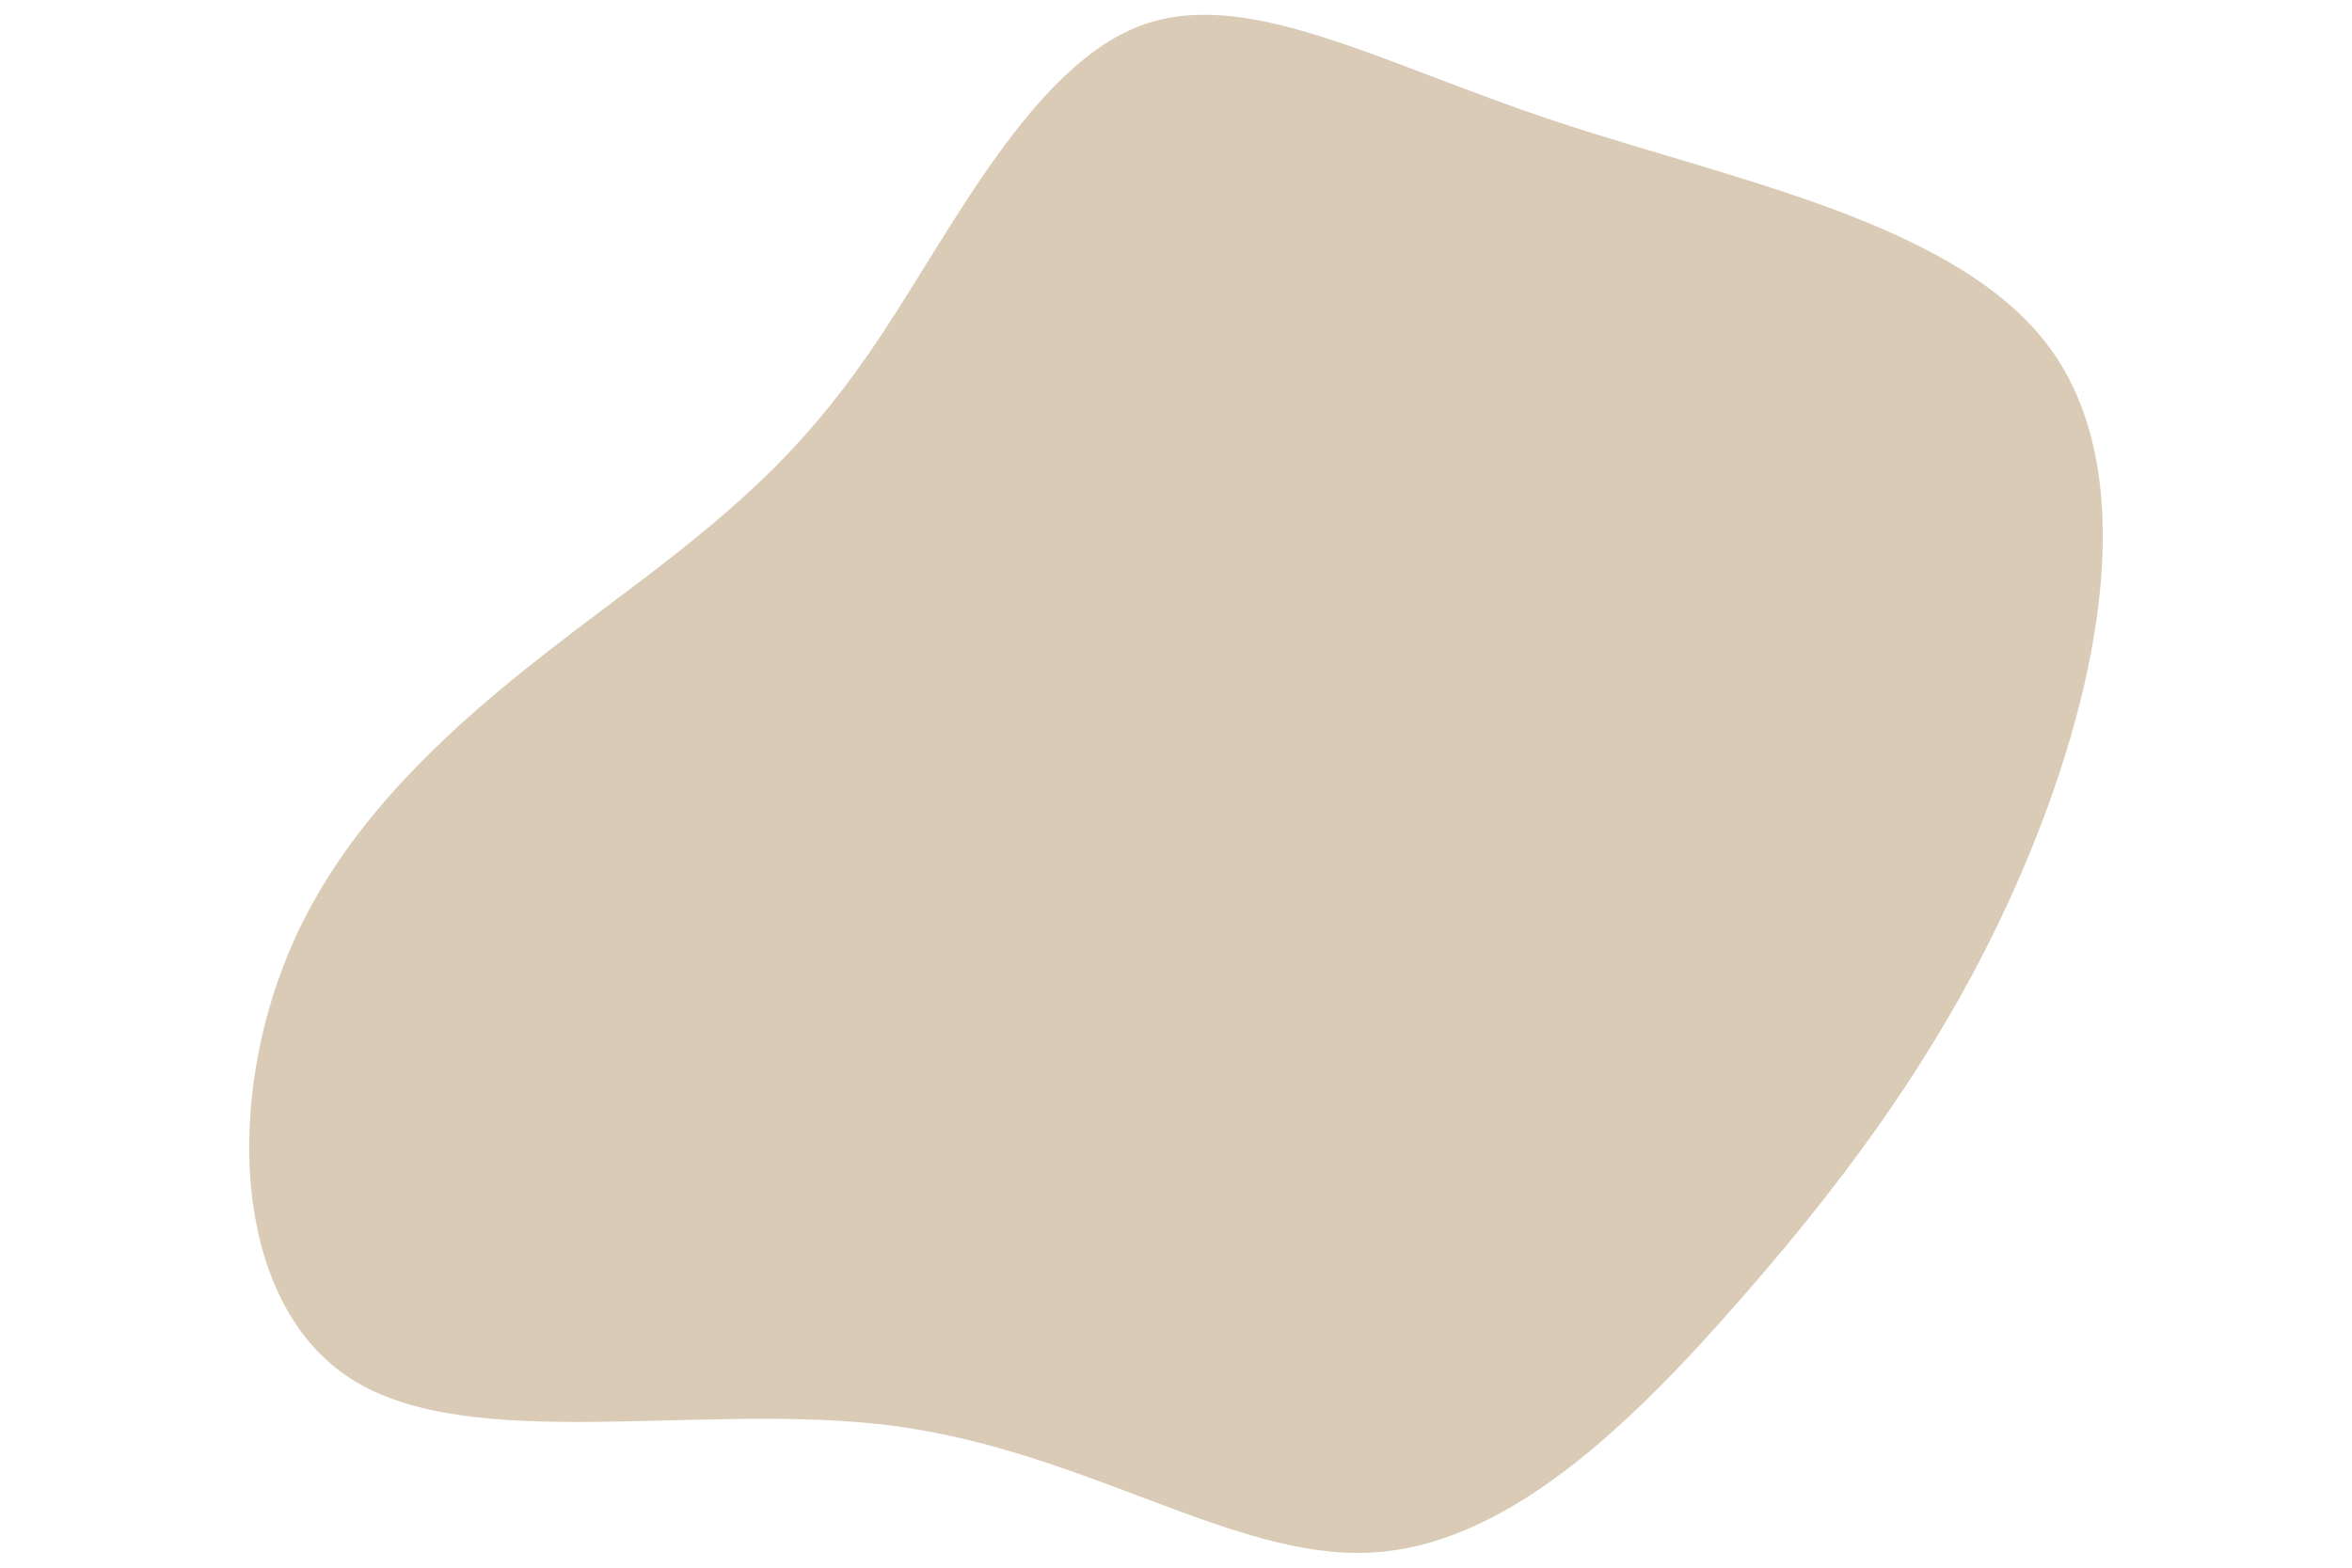 <svg id="visual" viewBox="0 0 900 600" width="900" height="600" xmlns="http://www.w3.org/2000/svg" xmlns:xlink="http://www.w3.org/1999/xlink" version="1.1"><g transform="translate(425.866 288.347)"><path d="M169.1 -242C237.4 -219.3 323.3 -203.1 358.5 -155.2C393.6 -107.3 378 -27.6 350.5 38.9C323.1 105.4 284 158.8 240.7 208.3C197.4 257.9 150 303.6 98.1 305.9C46.2 308.3 -10.1 267.4 -83 257.5C-155.9 247.7 -245.4 268.9 -291.5 239.4C-337.7 209.9 -340.6 129.6 -312.1 68.8C-283.6 8 -223.6 -33.4 -181.6 -65.3C-139.6 -97.2 -115.4 -119.6 -88.1 -160.9C-60.8 -202.3 -30.4 -262.7 10 -278.3C50.5 -293.9 100.9 -264.7 169.1 -242" fill="#dacbb6"></path></g></svg>
